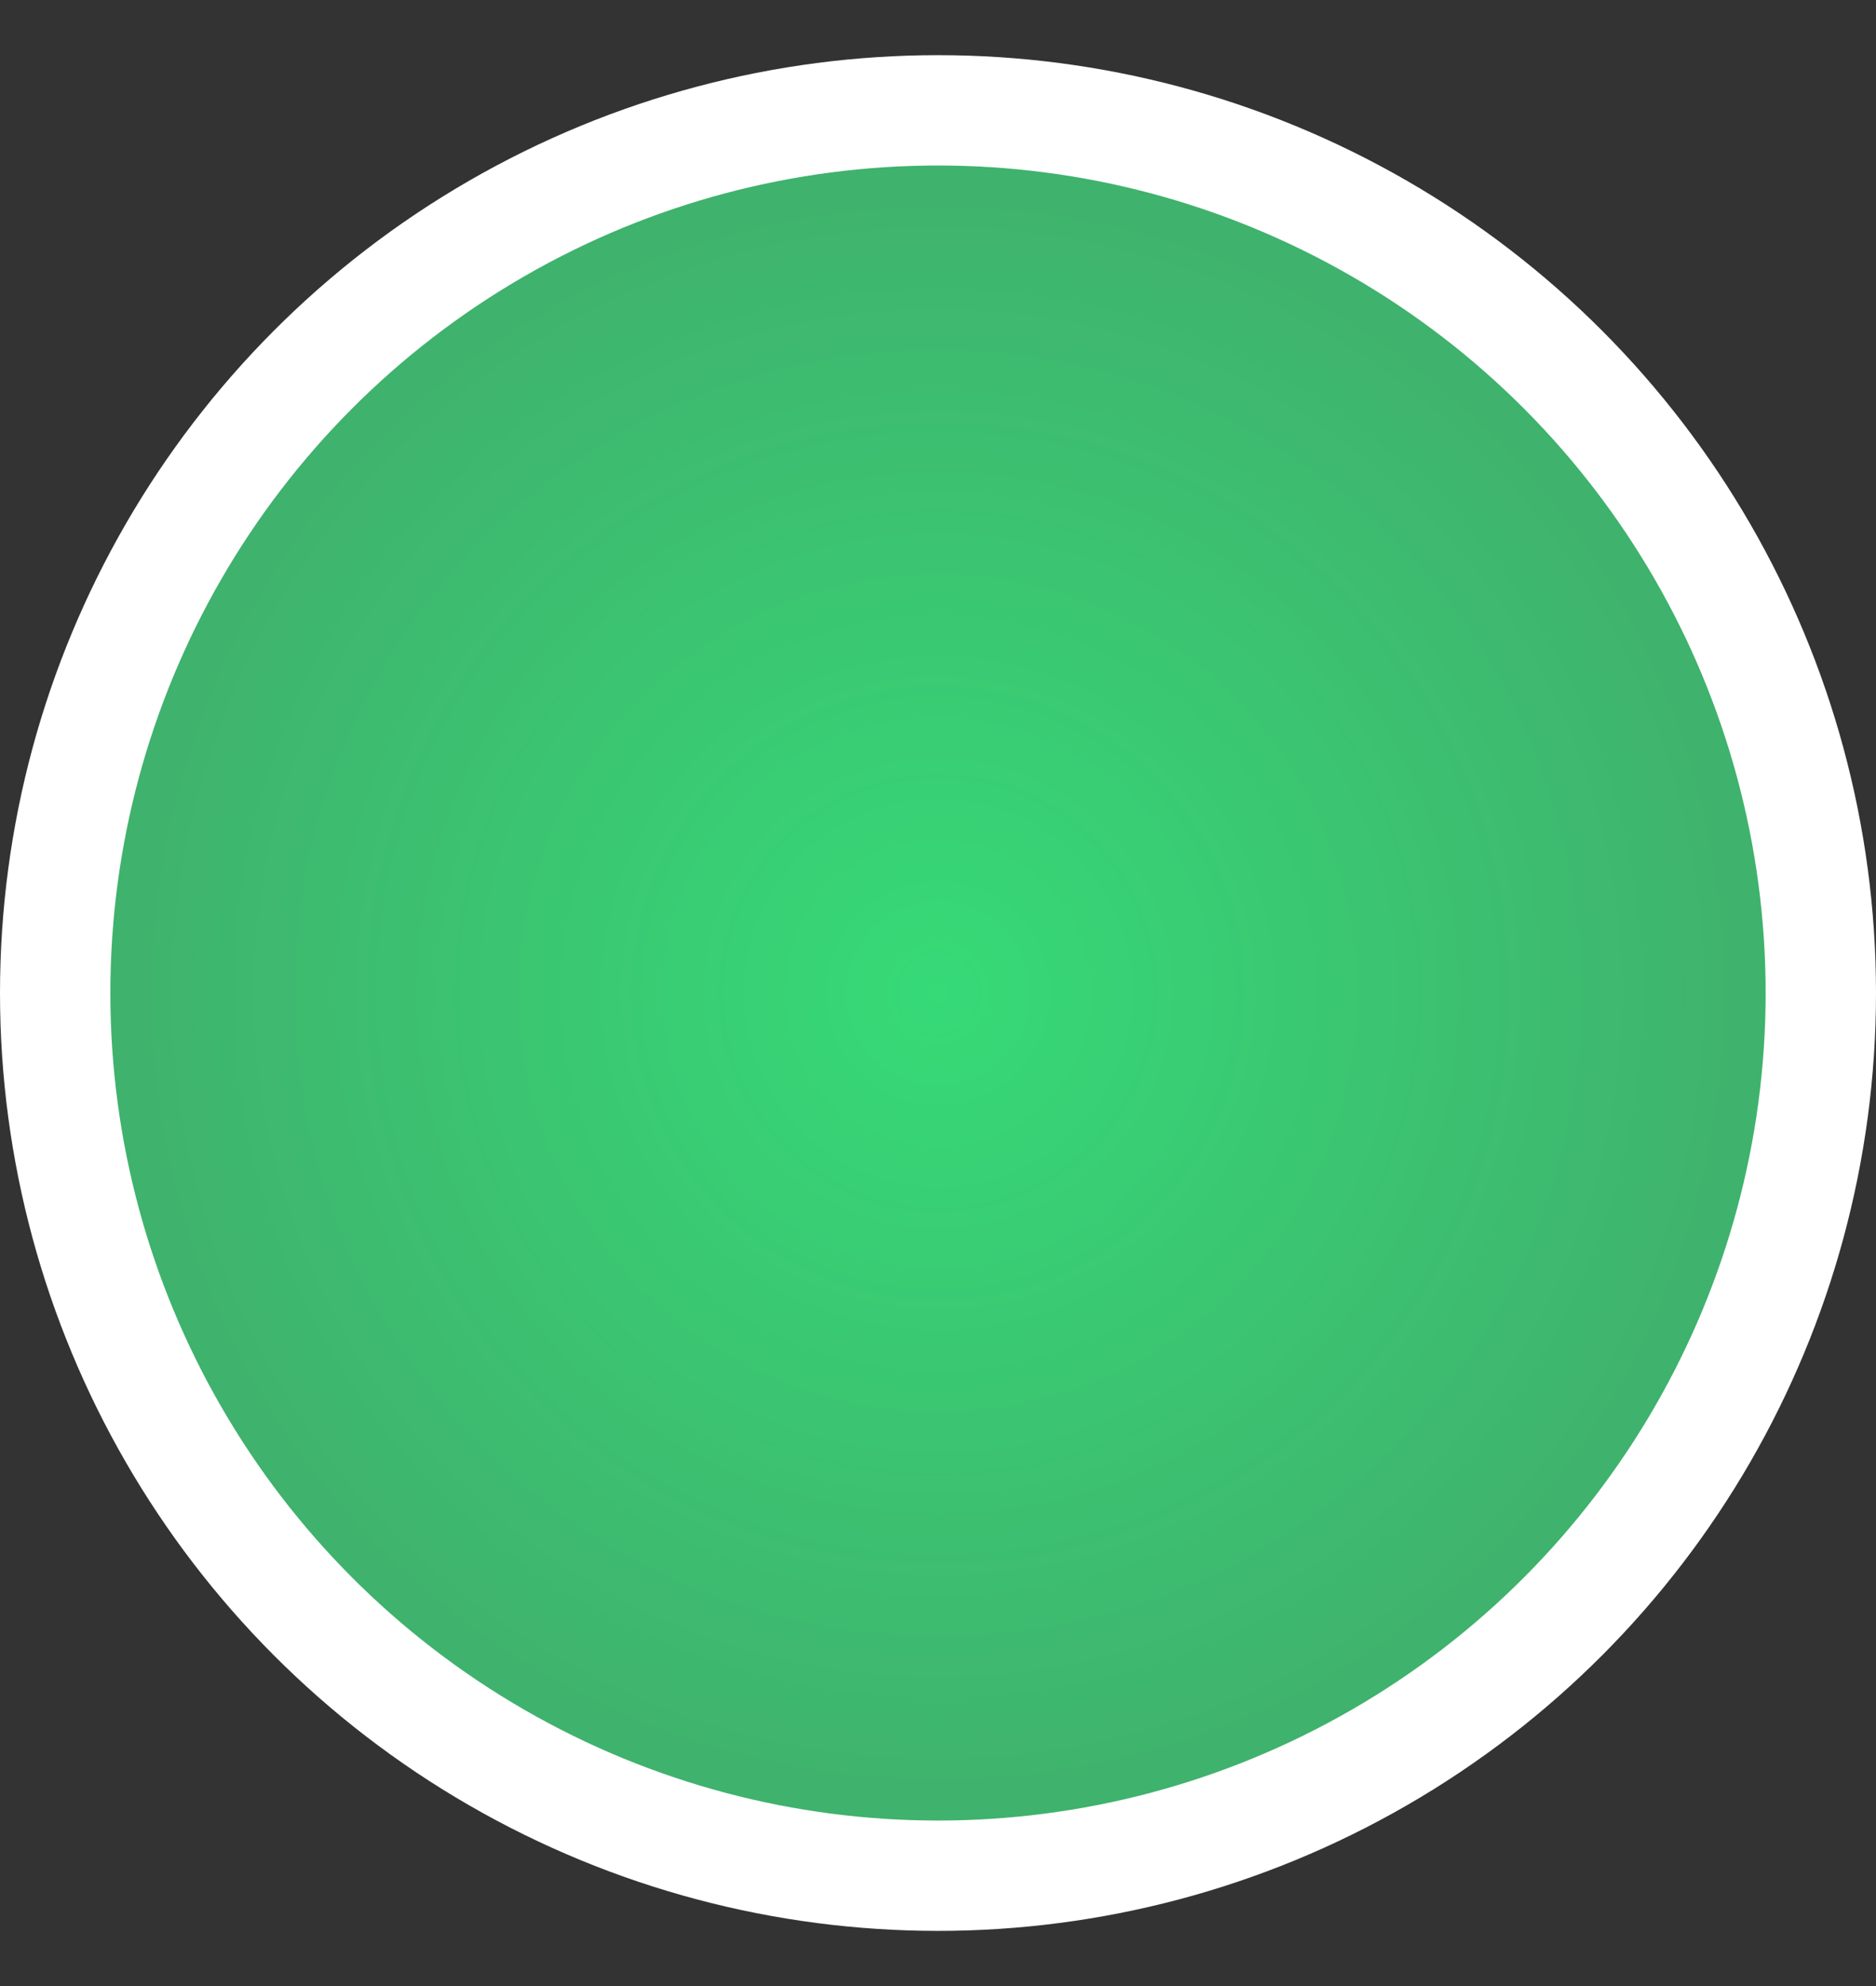 <svg width="17" height="18" viewBox="0 0 17 18" fill="none" xmlns="http://www.w3.org/2000/svg">
<rect x="0" y="0" width="17" height="18" fill="#333333" stroke="none"/>
<circle cx="8.5" cy="9" r="8" fill="url(#paint0_radial_153_3925)" stroke="white"/>
<defs>
<radialGradient id="paint0_radial_153_3925" cx="0" cy="0" r="1" gradientUnits="userSpaceOnUse" gradientTransform="translate(8.5 9) rotate(90) scale(8)">
<stop stop-color="#36DA77"/>
<stop offset="1" stop-color="#40AF6C"/>
</radialGradient>
</defs>
</svg>
